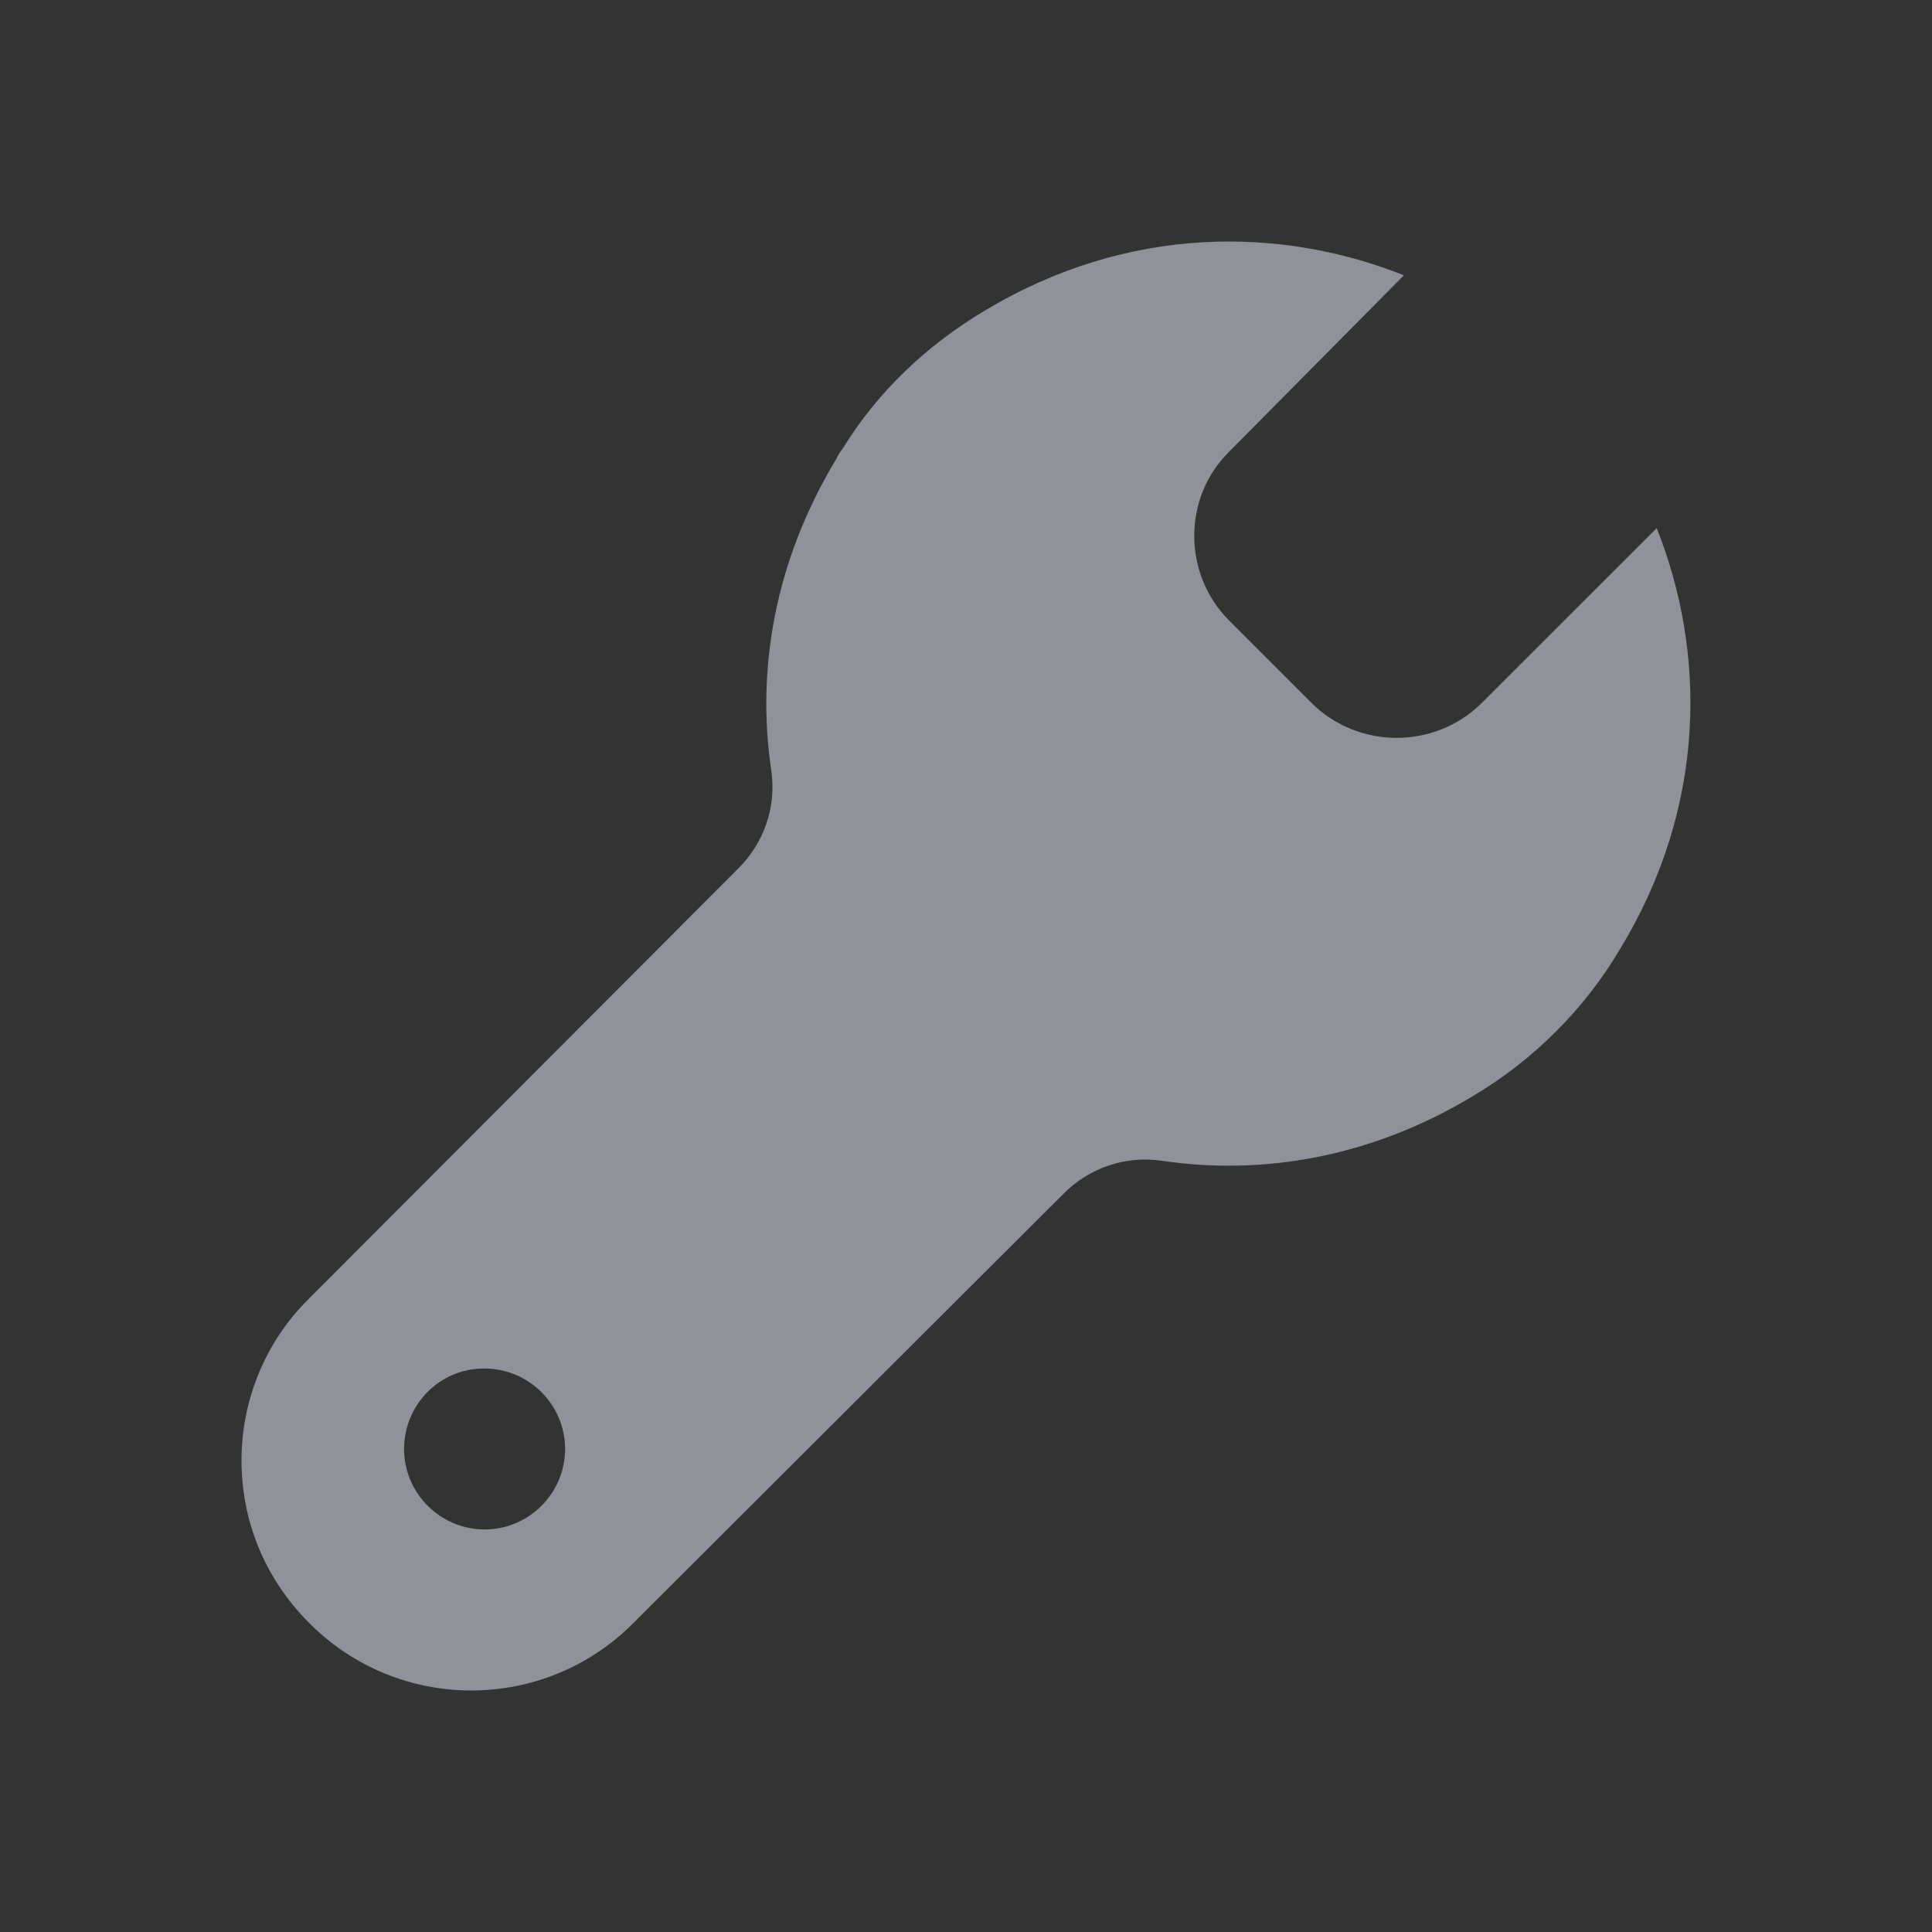 <svg xmlns="http://www.w3.org/2000/svg" width="20" height="20" viewBox="0 0 20 20" fill="none">
  <rect x="0" y="0" width="20" height="20" fill="#333333" stroke="none"/>
  <path d="M17.15 5.467L15.333 7.283C14.85 7.758 14.058 7.758 13.575 7.275L12.725 6.425C12.242 5.942 12.242 5.15 12.725 4.675L14.533 2.85C13.258 2.342 11.675 2.325 10.192 3.217C9.592 3.575 9.083 4.058 8.725 4.642C8.7 4.675 8.675 4.708 8.658 4.75C8.008 5.825 7.833 6.95 7.983 7.967C8.042 8.35 7.908 8.733 7.633 9L3.2 13.442C2.733 13.9 2.5 14.517 2.5 15.117C2.5 15.733 2.733 16.333 3.2 16.8C4.125 17.733 5.633 17.733 6.558 16.8L11 12.367C11.267 12.092 11.65 11.958 12.033 12.017C13.05 12.167 14.175 11.992 15.242 11.35C15.875 10.975 16.408 10.442 16.775 9.817C17.675 8.333 17.658 6.742 17.15 5.467ZM5.017 15.833C4.558 15.833 4.183 15.458 4.183 15C4.183 14.542 4.55 14.167 5.008 14.167H5.017C5.475 14.167 5.85 14.542 5.85 15C5.85 15.458 5.475 15.833 5.017 15.833Z" fill="#ECF3FF" fill-opacity="0.5"/>
</svg>